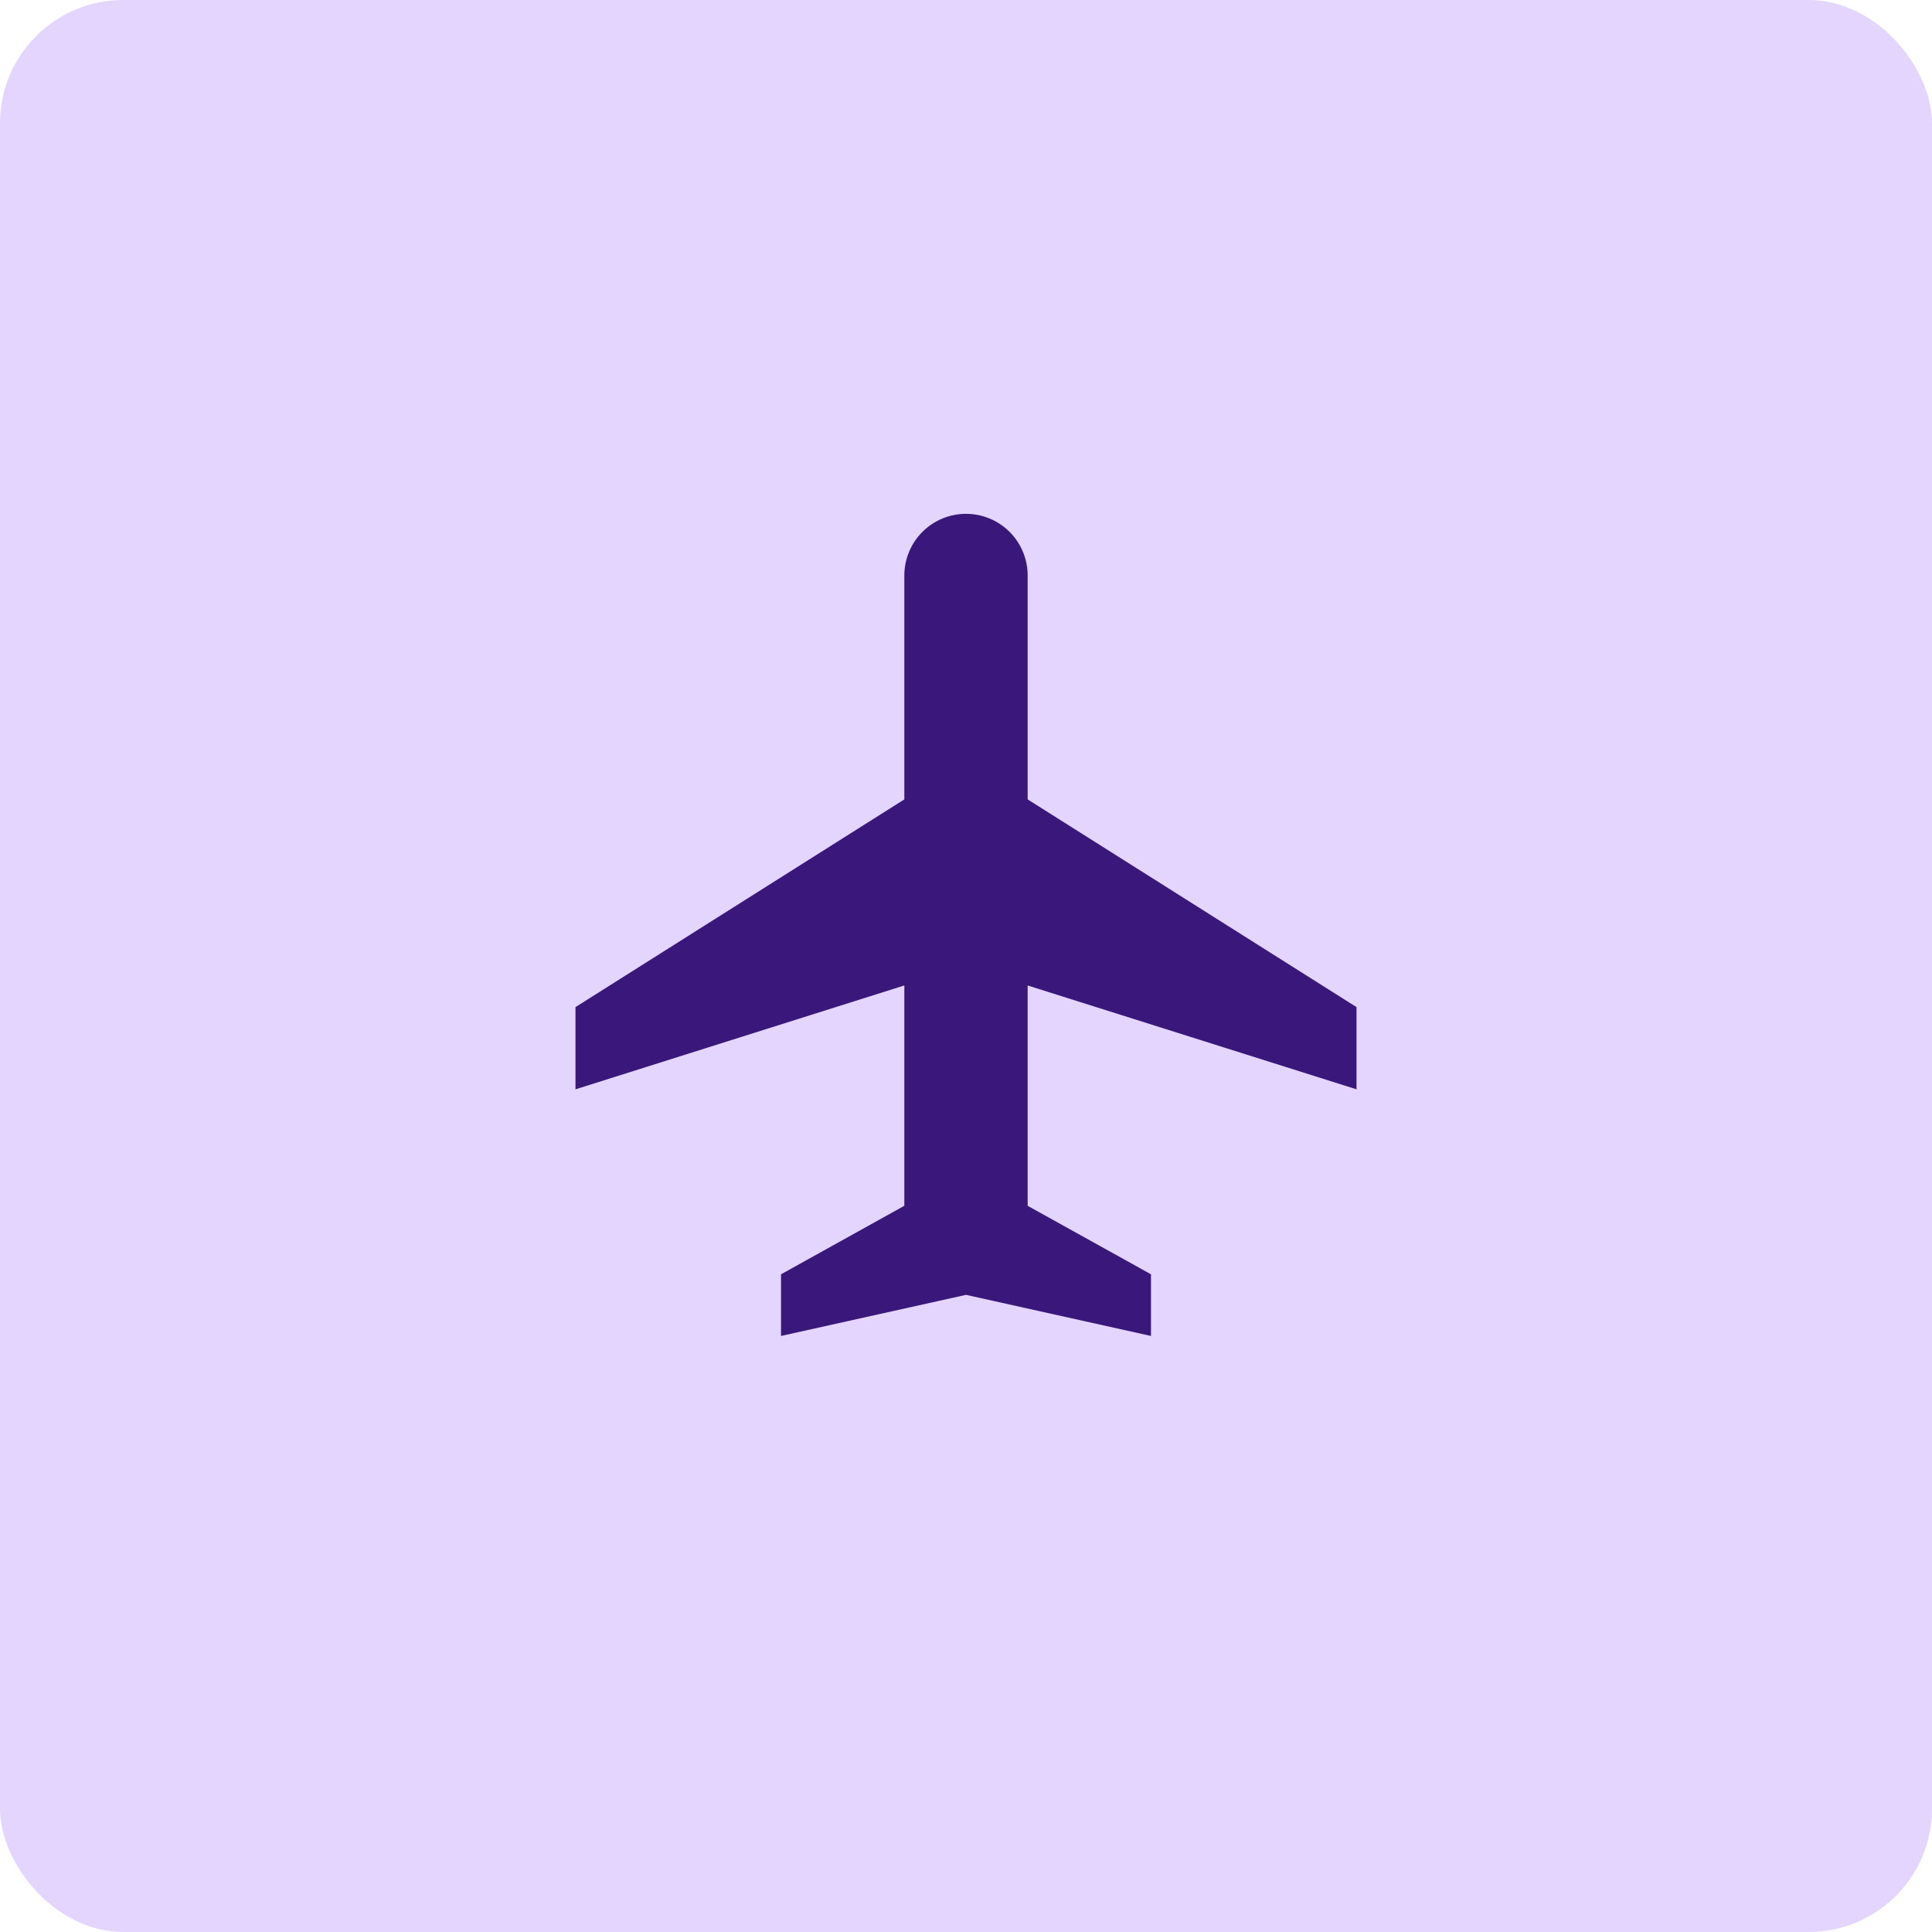 <svg width="47" height="47" viewBox="0 0 47 47" fill="none" xmlns="http://www.w3.org/2000/svg">
<rect width="47" height="47" rx="3" fill="#E3D5FD"/>
<g clip-path="url(#clip0_44_193)">
<path d="M25 19.447L33 24.5V26.5L25 23.974V29.334L28 31V32.5L23.5 31.5L19 32.5V31L22 29.333V23.973L14 26.5V24.5L22 19.447V14C22 13.602 22.158 13.221 22.439 12.939C22.721 12.658 23.102 12.5 23.5 12.5C23.898 12.5 24.279 12.658 24.561 12.939C24.842 13.221 25 13.602 25 14V19.447Z" fill="#3A187B"/>
</g>
<defs>
<clipPath id="clip0_44_193">
<rect width="24" height="24" fill="white" transform="translate(11 11)"/>
</clipPath>
</defs>
</svg>
